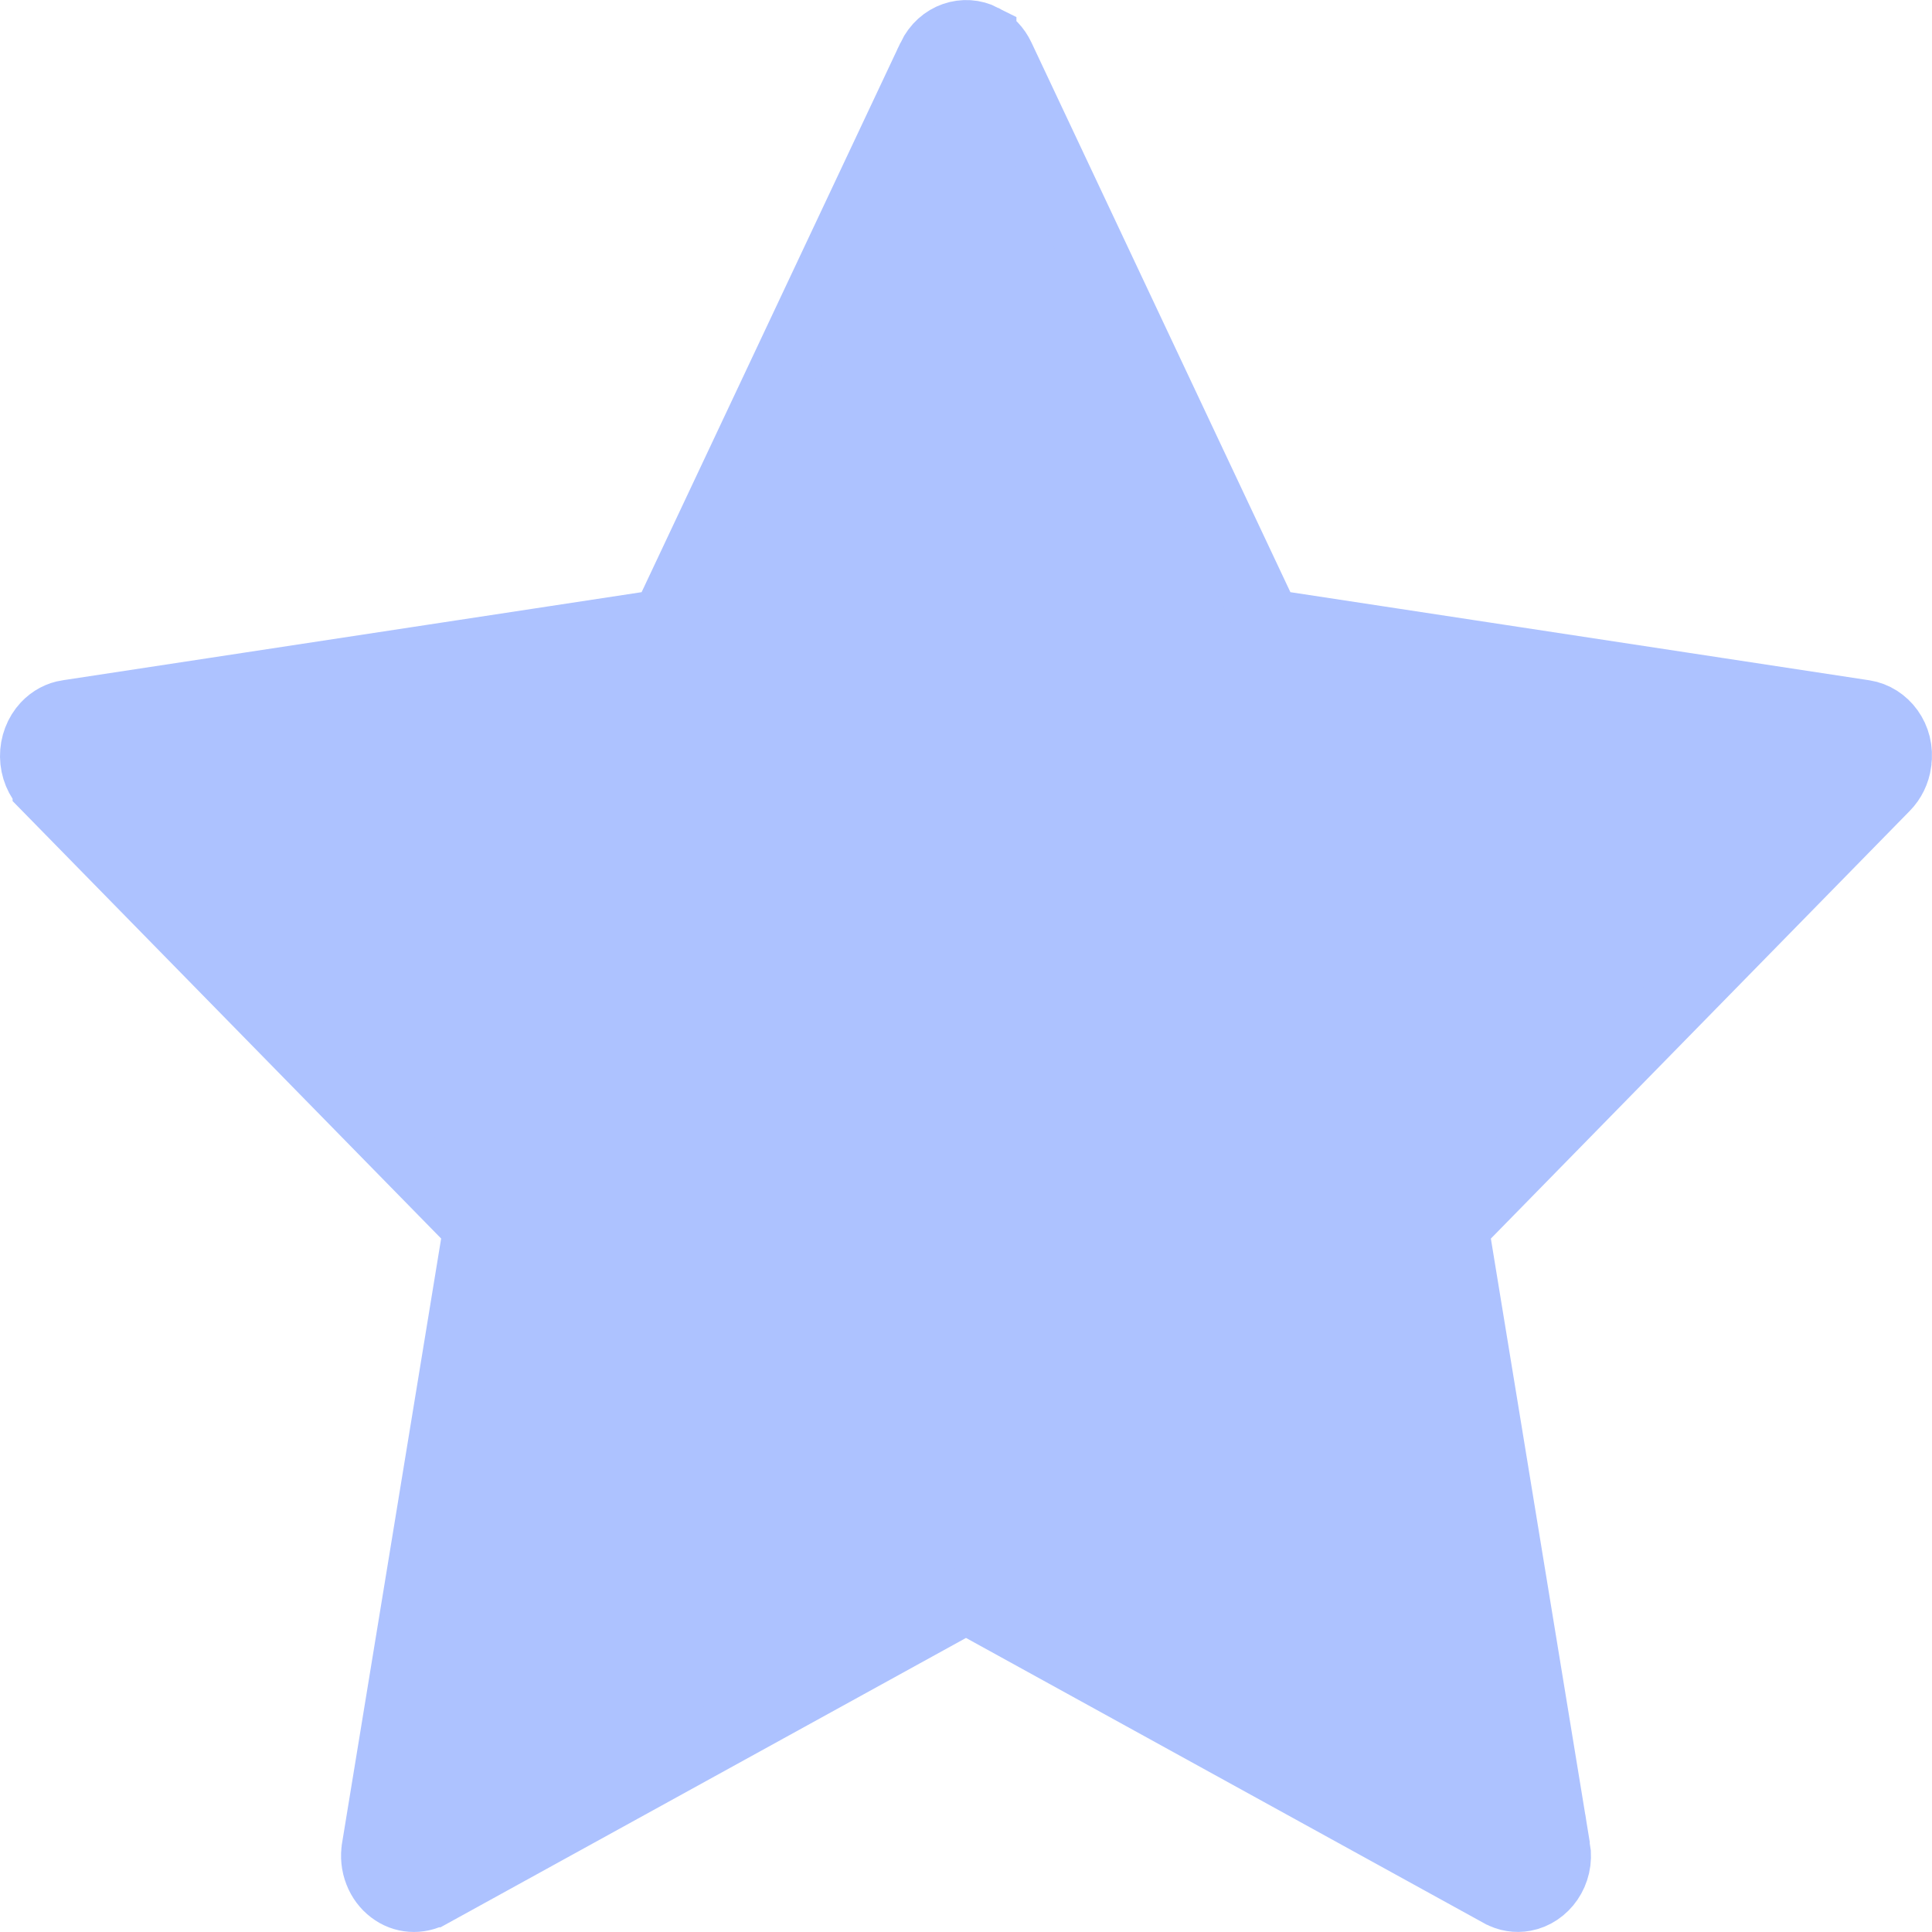 <svg width="29" height="29" viewBox="0 0 29 29" fill="none" xmlns="http://www.w3.org/2000/svg">
<path d="M18.917 9.102L19.03 9.343L19.294 9.383L27.986 10.706C27.986 10.706 27.986 10.706 27.986 10.706C28.3 10.755 28.547 11.07 28.492 11.44L28.492 11.44L28.492 11.446C28.472 11.591 28.407 11.722 28.311 11.82C28.311 11.82 28.311 11.82 28.311 11.82L22.022 18.241L21.844 18.422L21.885 18.672L23.371 27.74L23.372 27.74C23.433 28.113 23.191 28.434 22.882 28.49L22.882 28.49C22.758 28.513 22.629 28.492 22.52 28.431L22.517 28.43L14.741 24.148L14.5 24.015L14.259 24.148L6.483 28.43L6.482 28.43C6.386 28.483 6.279 28.506 6.173 28.498C6.067 28.491 5.963 28.452 5.873 28.383C5.783 28.315 5.71 28.219 5.666 28.105C5.621 27.99 5.608 27.864 5.629 27.741L5.629 27.74L7.115 18.672L7.156 18.422L6.979 18.241L0.689 11.82L0.689 11.819C0.573 11.701 0.502 11.535 0.5 11.355C0.498 11.177 0.564 11.008 0.677 10.886C0.771 10.786 0.888 10.725 1.011 10.706L1.013 10.706L9.706 9.383L9.97 9.343L10.083 9.102L13.969 0.854C13.969 0.853 13.969 0.853 13.969 0.853C14.125 0.528 14.48 0.42 14.757 0.562L14.757 0.563C14.872 0.622 14.97 0.722 15.03 0.851L15.03 0.851L18.917 9.102Z" fill="#ADC2FF" stroke="#ADC2FF"/>
</svg>
